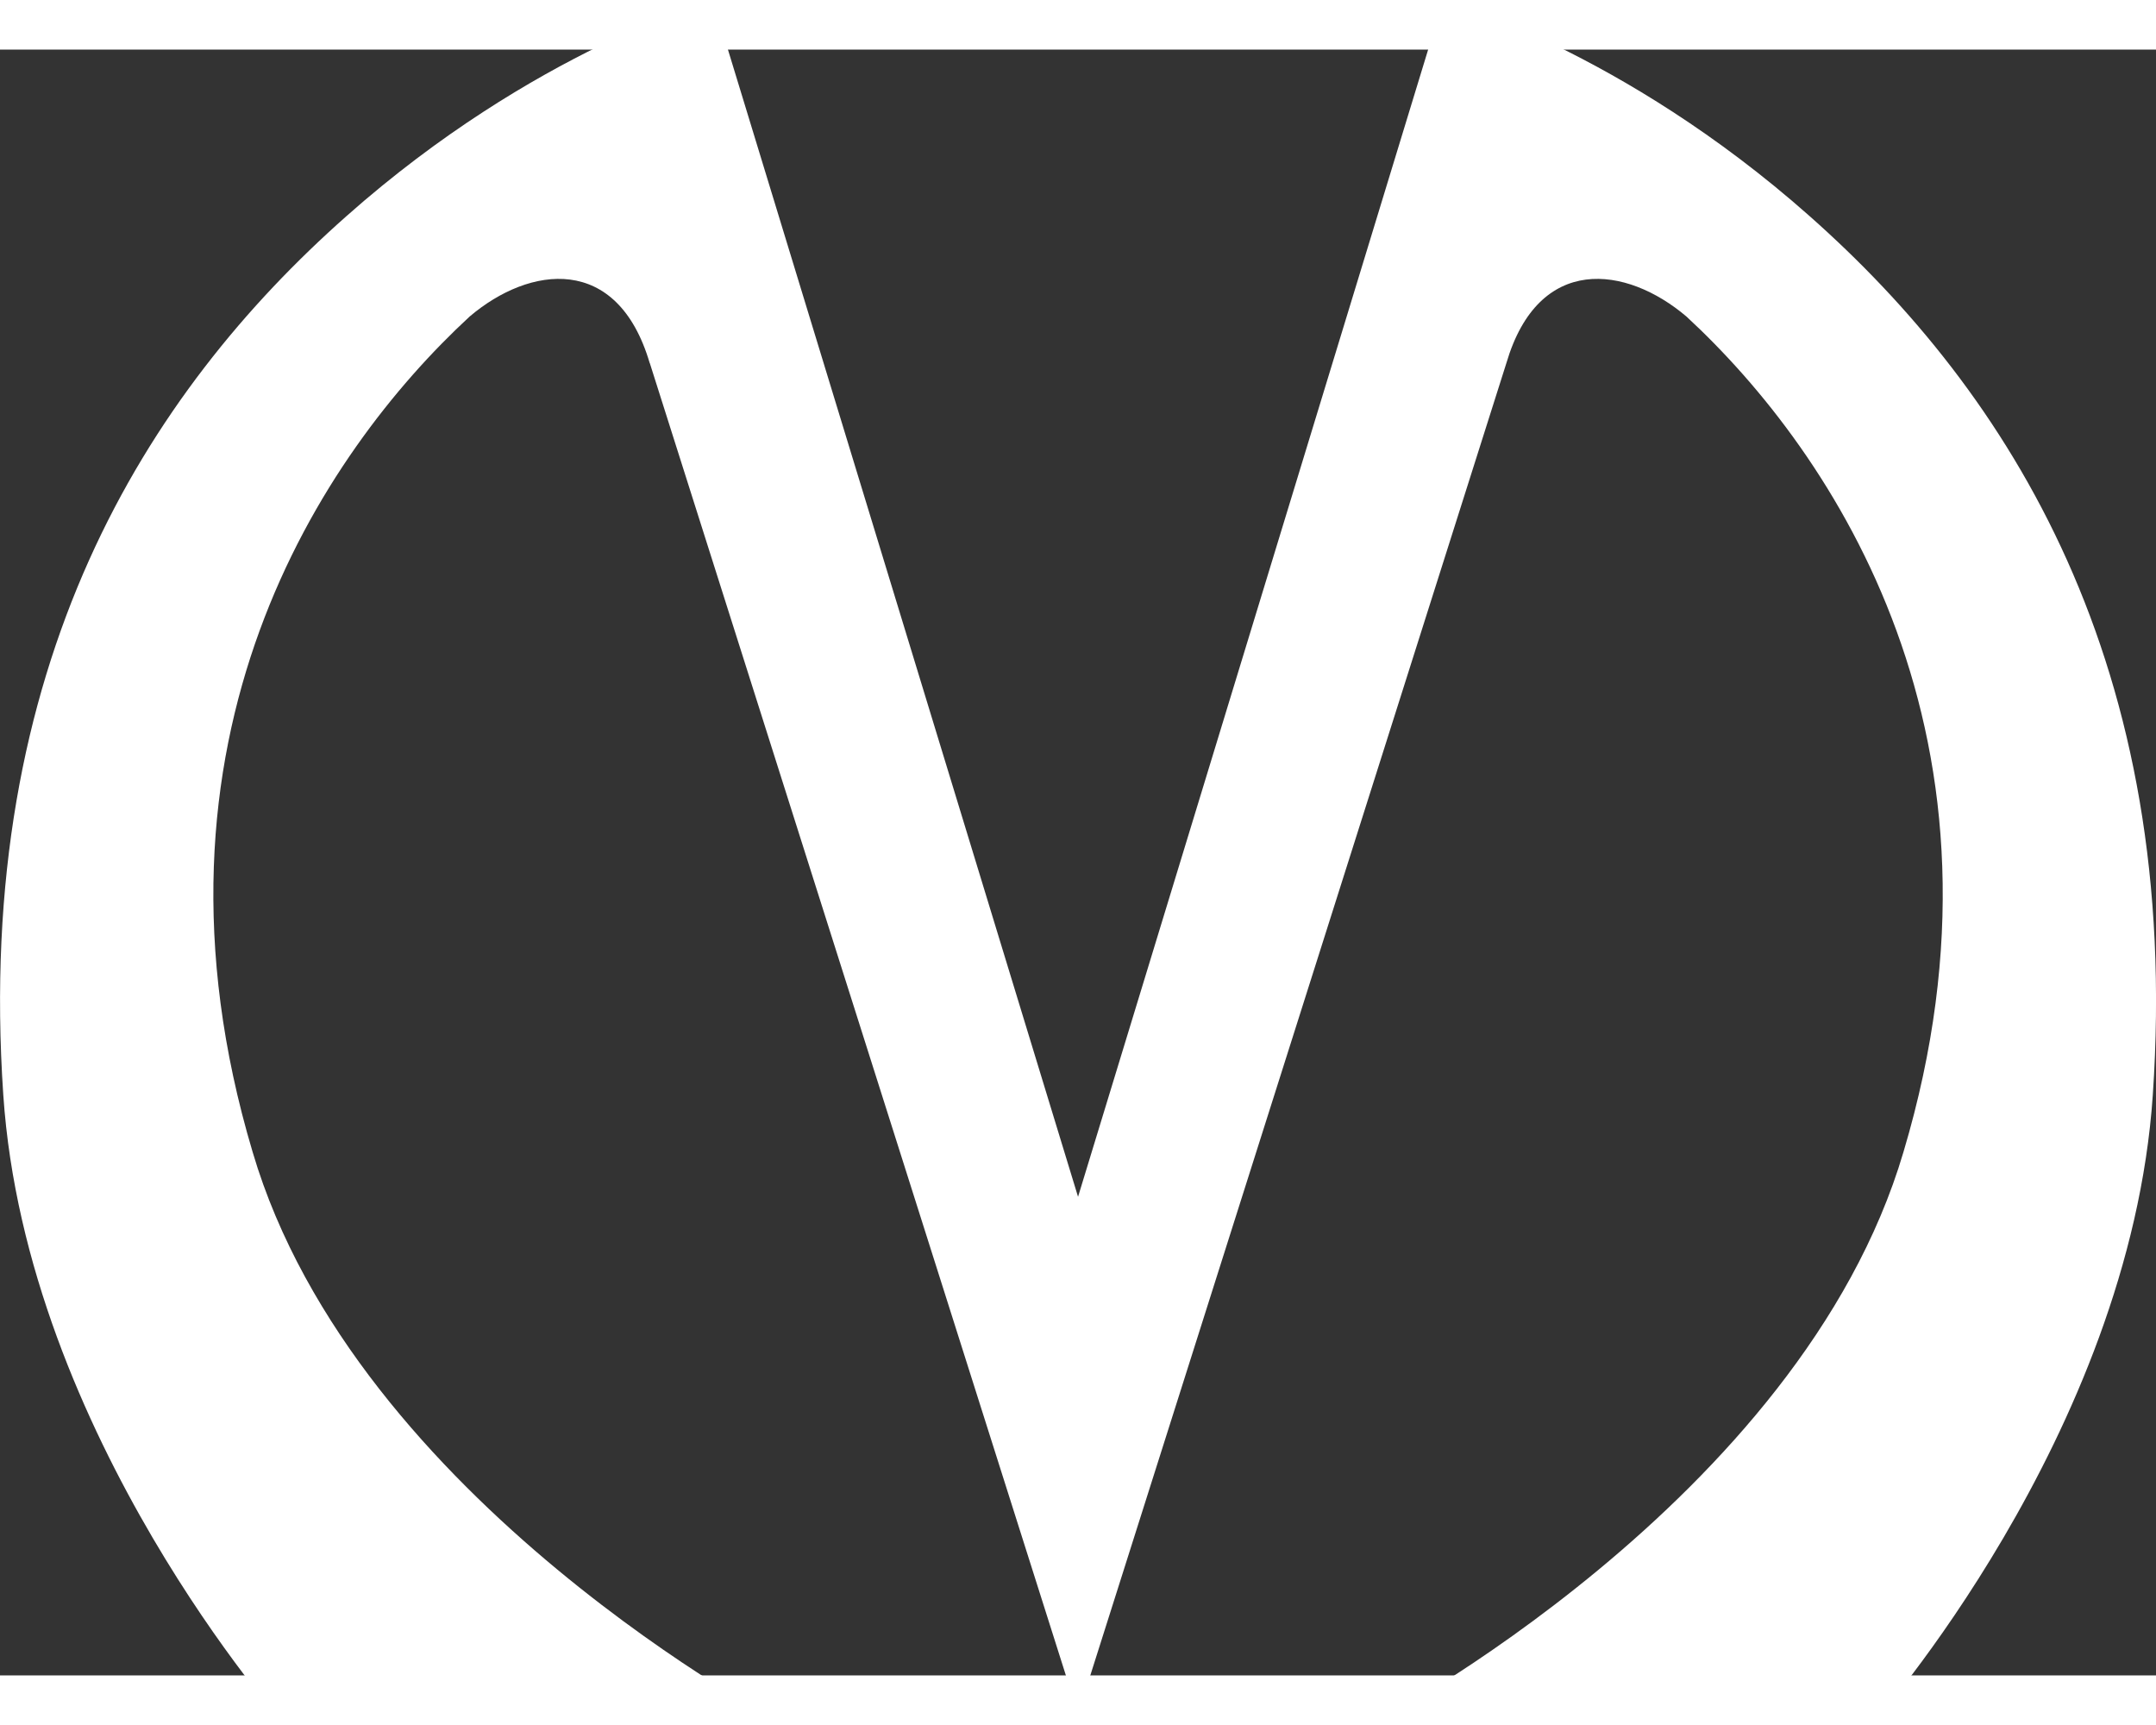 <?xml version="1.0" encoding="UTF-8"?>
<svg xmlns="http://www.w3.org/2000/svg" width="200" height="160" viewBox="0 0 2e7 1.508e7">
  <rect x="0" y="0" width="2e7" height="1.508e7" fill="#333333" stroke="none"/>
  <path style="fill:#ffffff"
   d="m6026765 2907127c-299804-1015676-1113594-904356-1.67e6 -431300-1370626 1266075-3155291 3923495-2013094 7.75e6 956578 3241739 4936901 5314839 4936901 5314839h-4.64e6s-2395828-2685264-2.61e6 -5843500c-271260-3993020 1327930-6511332 3183988-8153020 1741824-1544365 3398006-2003480 3398006-2003480l3387831 1.11e7 3387831-1.11e7s1656182 459116 3398006 2003480c1856058 1641687 3455248 4.16e6 3183988 8153020-214173 3158236-2.61e6 5843500-2.61e6 5843500h-4.64e6s3.98e6 -2073100 4936900-5314839c1142197-3826069-642468-6483489-2013094-7.75e6 -556826-473056-1370617-584376-1.67e6 431300-1027971 3241740-3973210 1.253e7 -3973210 1.253e7s-2945239-9291363-3973210-1.253e7z"/>
</svg>